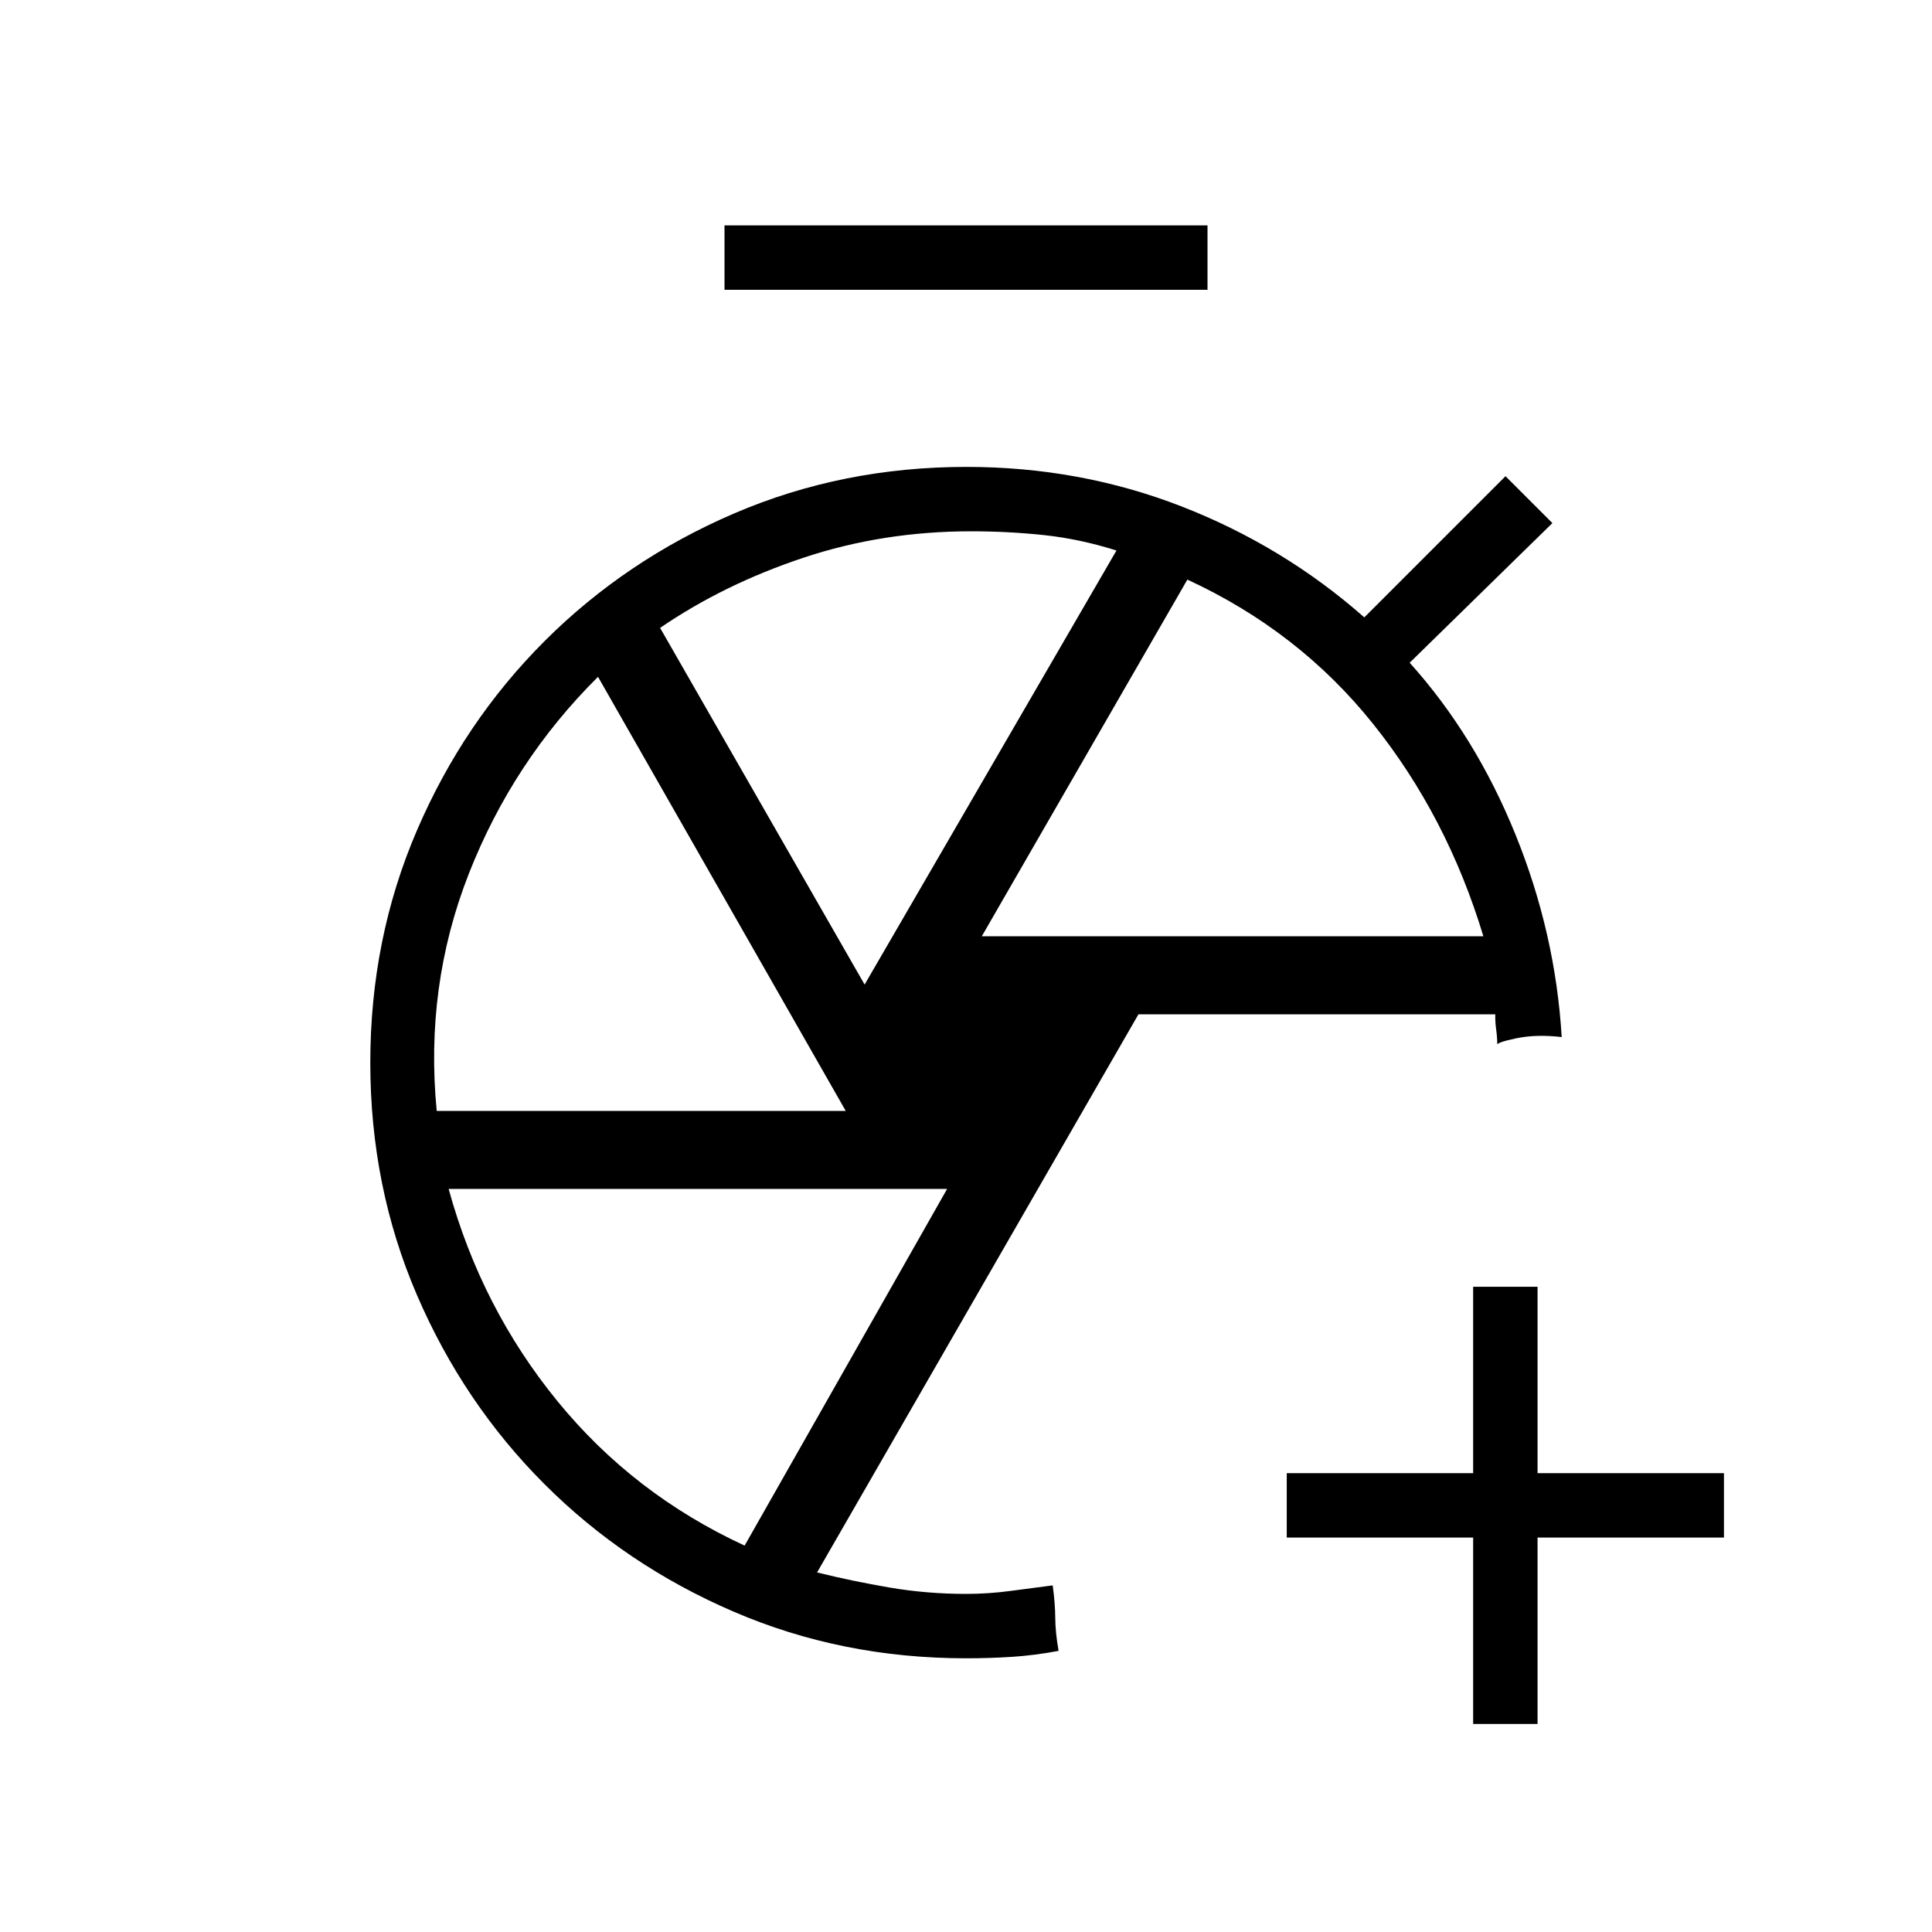 <svg xmlns="http://www.w3.org/2000/svg" height="20" viewBox="0 -960 960 960" width="20"><path d="M732-103.38V-196h-92.62v-32H732v-92.62h32V-228h92.62v32H764v92.62h-32ZM360-816v-32h240v32H360Zm120 680q-61.6 0-115.39-23.14-53.8-23.14-94.07-63.4-40.26-40.27-63.4-94.05Q184-370.37 184-431.96q0-61.58 23.16-115.4 23.15-53.83 63.45-94.1 40.3-40.26 94.13-63.4Q418.58-728 480.23-728q56.45 0 106.95 19.67 50.51 19.67 90.74 55.1l70.16-70.15 23.3 23.3-70.92 69.39q32.69 36.31 52.58 85.38 19.88 49.08 22.96 100.62-12.62-1.46-22.54.61-9.92 2.08-9.46 3.31 0-3.59-.55-7.61-.55-4.03-.45-7.62H565.69L406-178.66q17.54 4.35 36.12 7.51Q460.69-168 480-168q11.18 0 22.28-1.5 11.1-1.5 20.8-2.73 1.23 9 1.27 16.11.03 7.12 1.65 16.43-11.88 2.23-23 2.96t-23 .73Zm7.85-358.77h249.23q-18-59.61-54.89-105.65Q645.31-646.46 590-672L487.85-494.77Zm-58.23 24 125.15-215.69q-18.31-5.77-36.08-7.66Q500.92-696 482.6-696q-43.96 0-83.43 13.15Q359.69-669.69 328-648l101.62 177.23ZM217-408h203.23L297.15-623.69q-42.3 42-64.23 97.92Q211-469.85 217-408Zm153 216 100.62-177.23h-247.7q16.23 59.08 54 105.38Q314.69-217.54 370-192Zm111-240Zm42.08 259.77ZM744-440.77Z"/></svg>